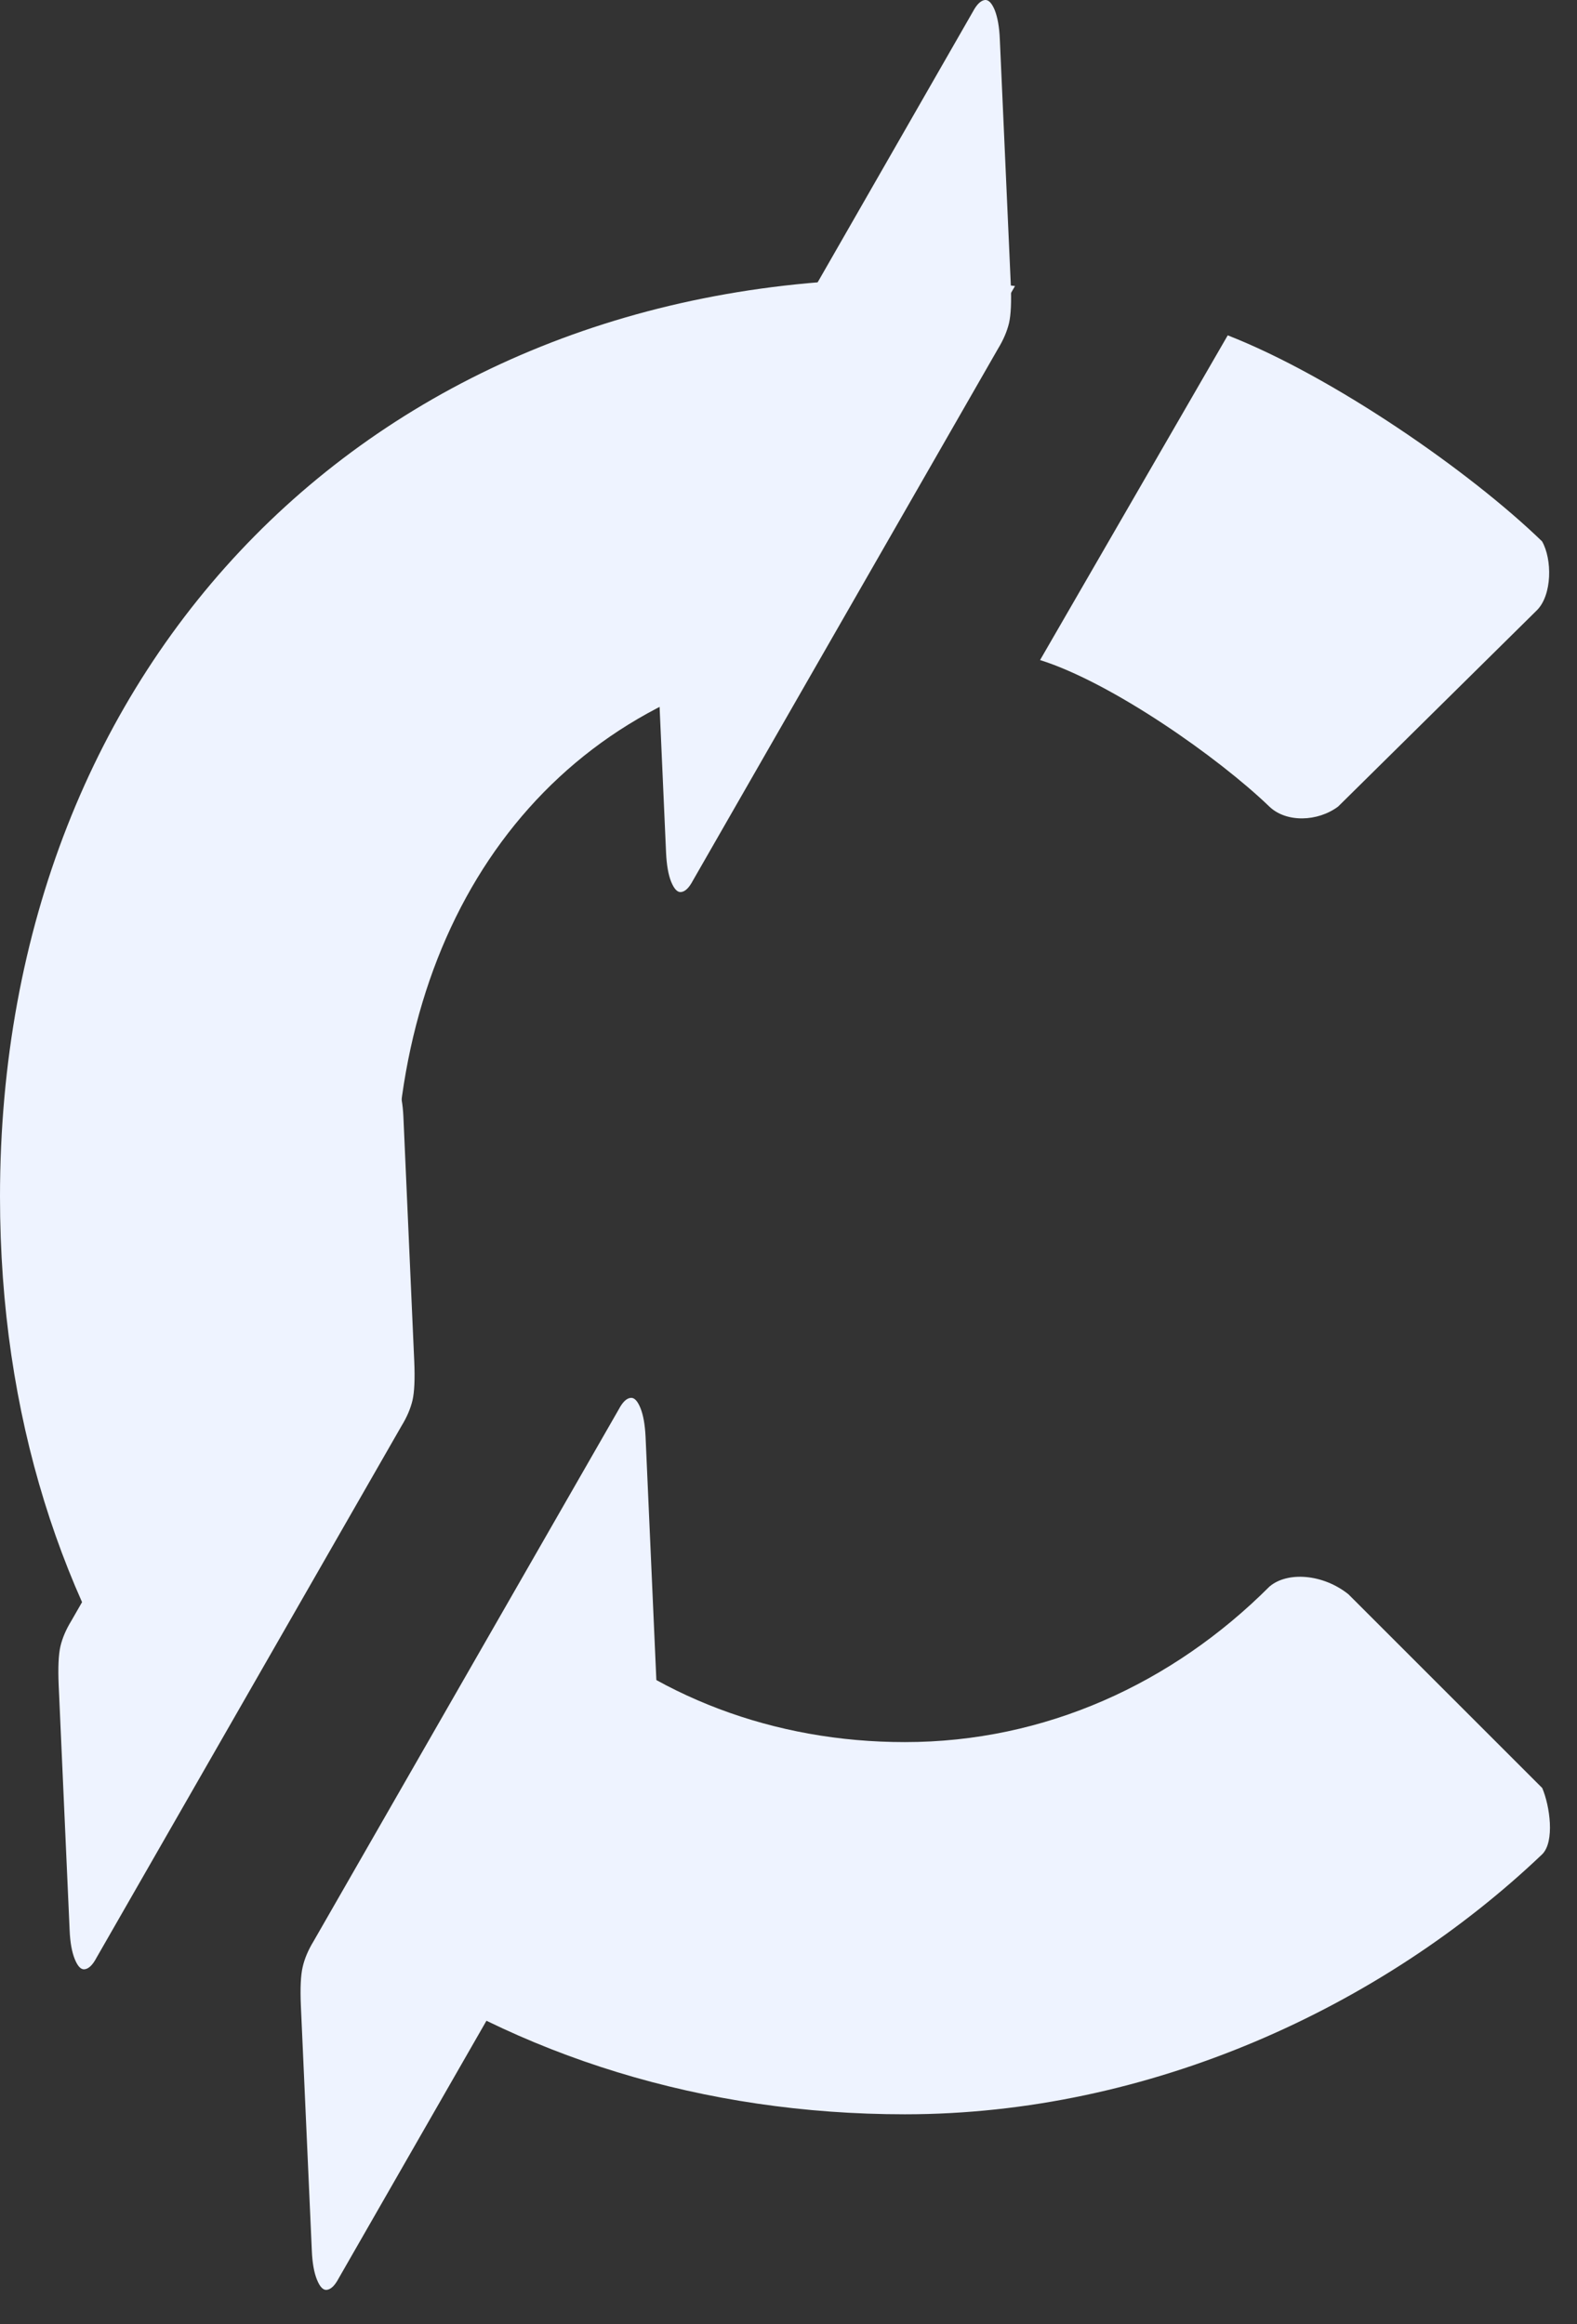 <svg width="19" height="28" viewBox="0 0 19 28" fill="none" xmlns="http://www.w3.org/2000/svg">
<rect x="0" y="0" width="19" height="28" fill="#333333" stroke="none"/>
<path d="M12.531 7.952C13.395 8.224 14.677 9.124 15.293 9.717C15.497 9.913 15.876 9.901 16.122 9.717L18.517 7.352C18.702 7.167 18.702 6.737 18.579 6.522C17.7 5.671 16.052 4.533 14.792 4.04L12.531 7.952Z" fill="#EEF3FF"/>
<path d="M4.929 16.08C4.819 15.56 4.761 15.004 4.761 14.416C4.761 11.079 6.558 8.509 9.624 7.955L12.229 3.446C11.793 3.389 11.35 3.359 10.903 3.359C4.546 3.359 0 7.936 0 14.416C0 17.061 0.749 19.33 2.021 21.112L4.929 16.08Z" fill="#EEF3FF"/>
<path d="M10.902 20.988C9.322 20.988 7.876 20.437 6.785 19.435L4.434 23.504C6.243 24.776 8.481 25.472 10.902 25.472C13.851 25.472 16.646 24.182 18.581 22.339C18.734 22.186 18.673 21.756 18.581 21.541L16.246 19.207C15.939 18.961 15.509 18.93 15.294 19.115C14.127 20.282 12.591 20.988 10.902 20.988Z" fill="#EEF3FF"/>
<path d="M4.838 17.178C4.902 17.074 4.946 16.971 4.97 16.87C4.993 16.769 5 16.614 4.991 16.402L4.86 13.45C4.853 13.304 4.833 13.187 4.797 13.101C4.762 13.015 4.723 12.974 4.68 12.979C4.63 12.984 4.583 13.03 4.537 13.117L0.86 19.526C0.796 19.63 0.752 19.733 0.728 19.834C0.705 19.934 0.698 20.091 0.707 20.302L0.839 23.255C0.845 23.401 0.866 23.517 0.901 23.603C0.936 23.689 0.975 23.73 1.018 23.725C1.068 23.72 1.116 23.674 1.162 23.587L4.838 17.178Z" fill="#EEF3FF"/>
<path d="M12.025 4.2C12.089 4.095 12.133 3.992 12.157 3.892C12.18 3.791 12.187 3.635 12.178 3.424L12.046 0.471C12.04 0.325 12.019 0.209 11.985 0.122C11.949 0.036 11.91 -0.004 11.867 0C11.817 0.006 11.769 0.052 11.723 0.138L8.047 6.547C7.983 6.652 7.939 6.755 7.915 6.856C7.892 6.956 7.885 7.112 7.894 7.323L8.025 10.276C8.032 10.422 8.052 10.539 8.087 10.625C8.123 10.711 8.162 10.752 8.205 10.747C8.255 10.742 8.302 10.696 8.348 10.609L12.025 4.2Z" fill="#EEF3FF"/>
<path d="M7.757 21.04C7.82 20.935 7.864 20.833 7.888 20.732C7.911 20.631 7.919 20.476 7.909 20.264L7.778 17.312C7.771 17.165 7.751 17.049 7.716 16.963C7.681 16.877 7.642 16.836 7.598 16.841C7.548 16.846 7.501 16.892 7.455 16.979L3.778 23.387C3.714 23.492 3.67 23.595 3.647 23.696C3.623 23.796 3.616 23.953 3.625 24.164L3.757 27.116C3.763 27.262 3.784 27.379 3.819 27.465C3.854 27.551 3.893 27.592 3.936 27.587C3.986 27.582 4.034 27.536 4.08 27.449L7.757 21.04Z" fill="#EEF3FF"/>
</svg>
